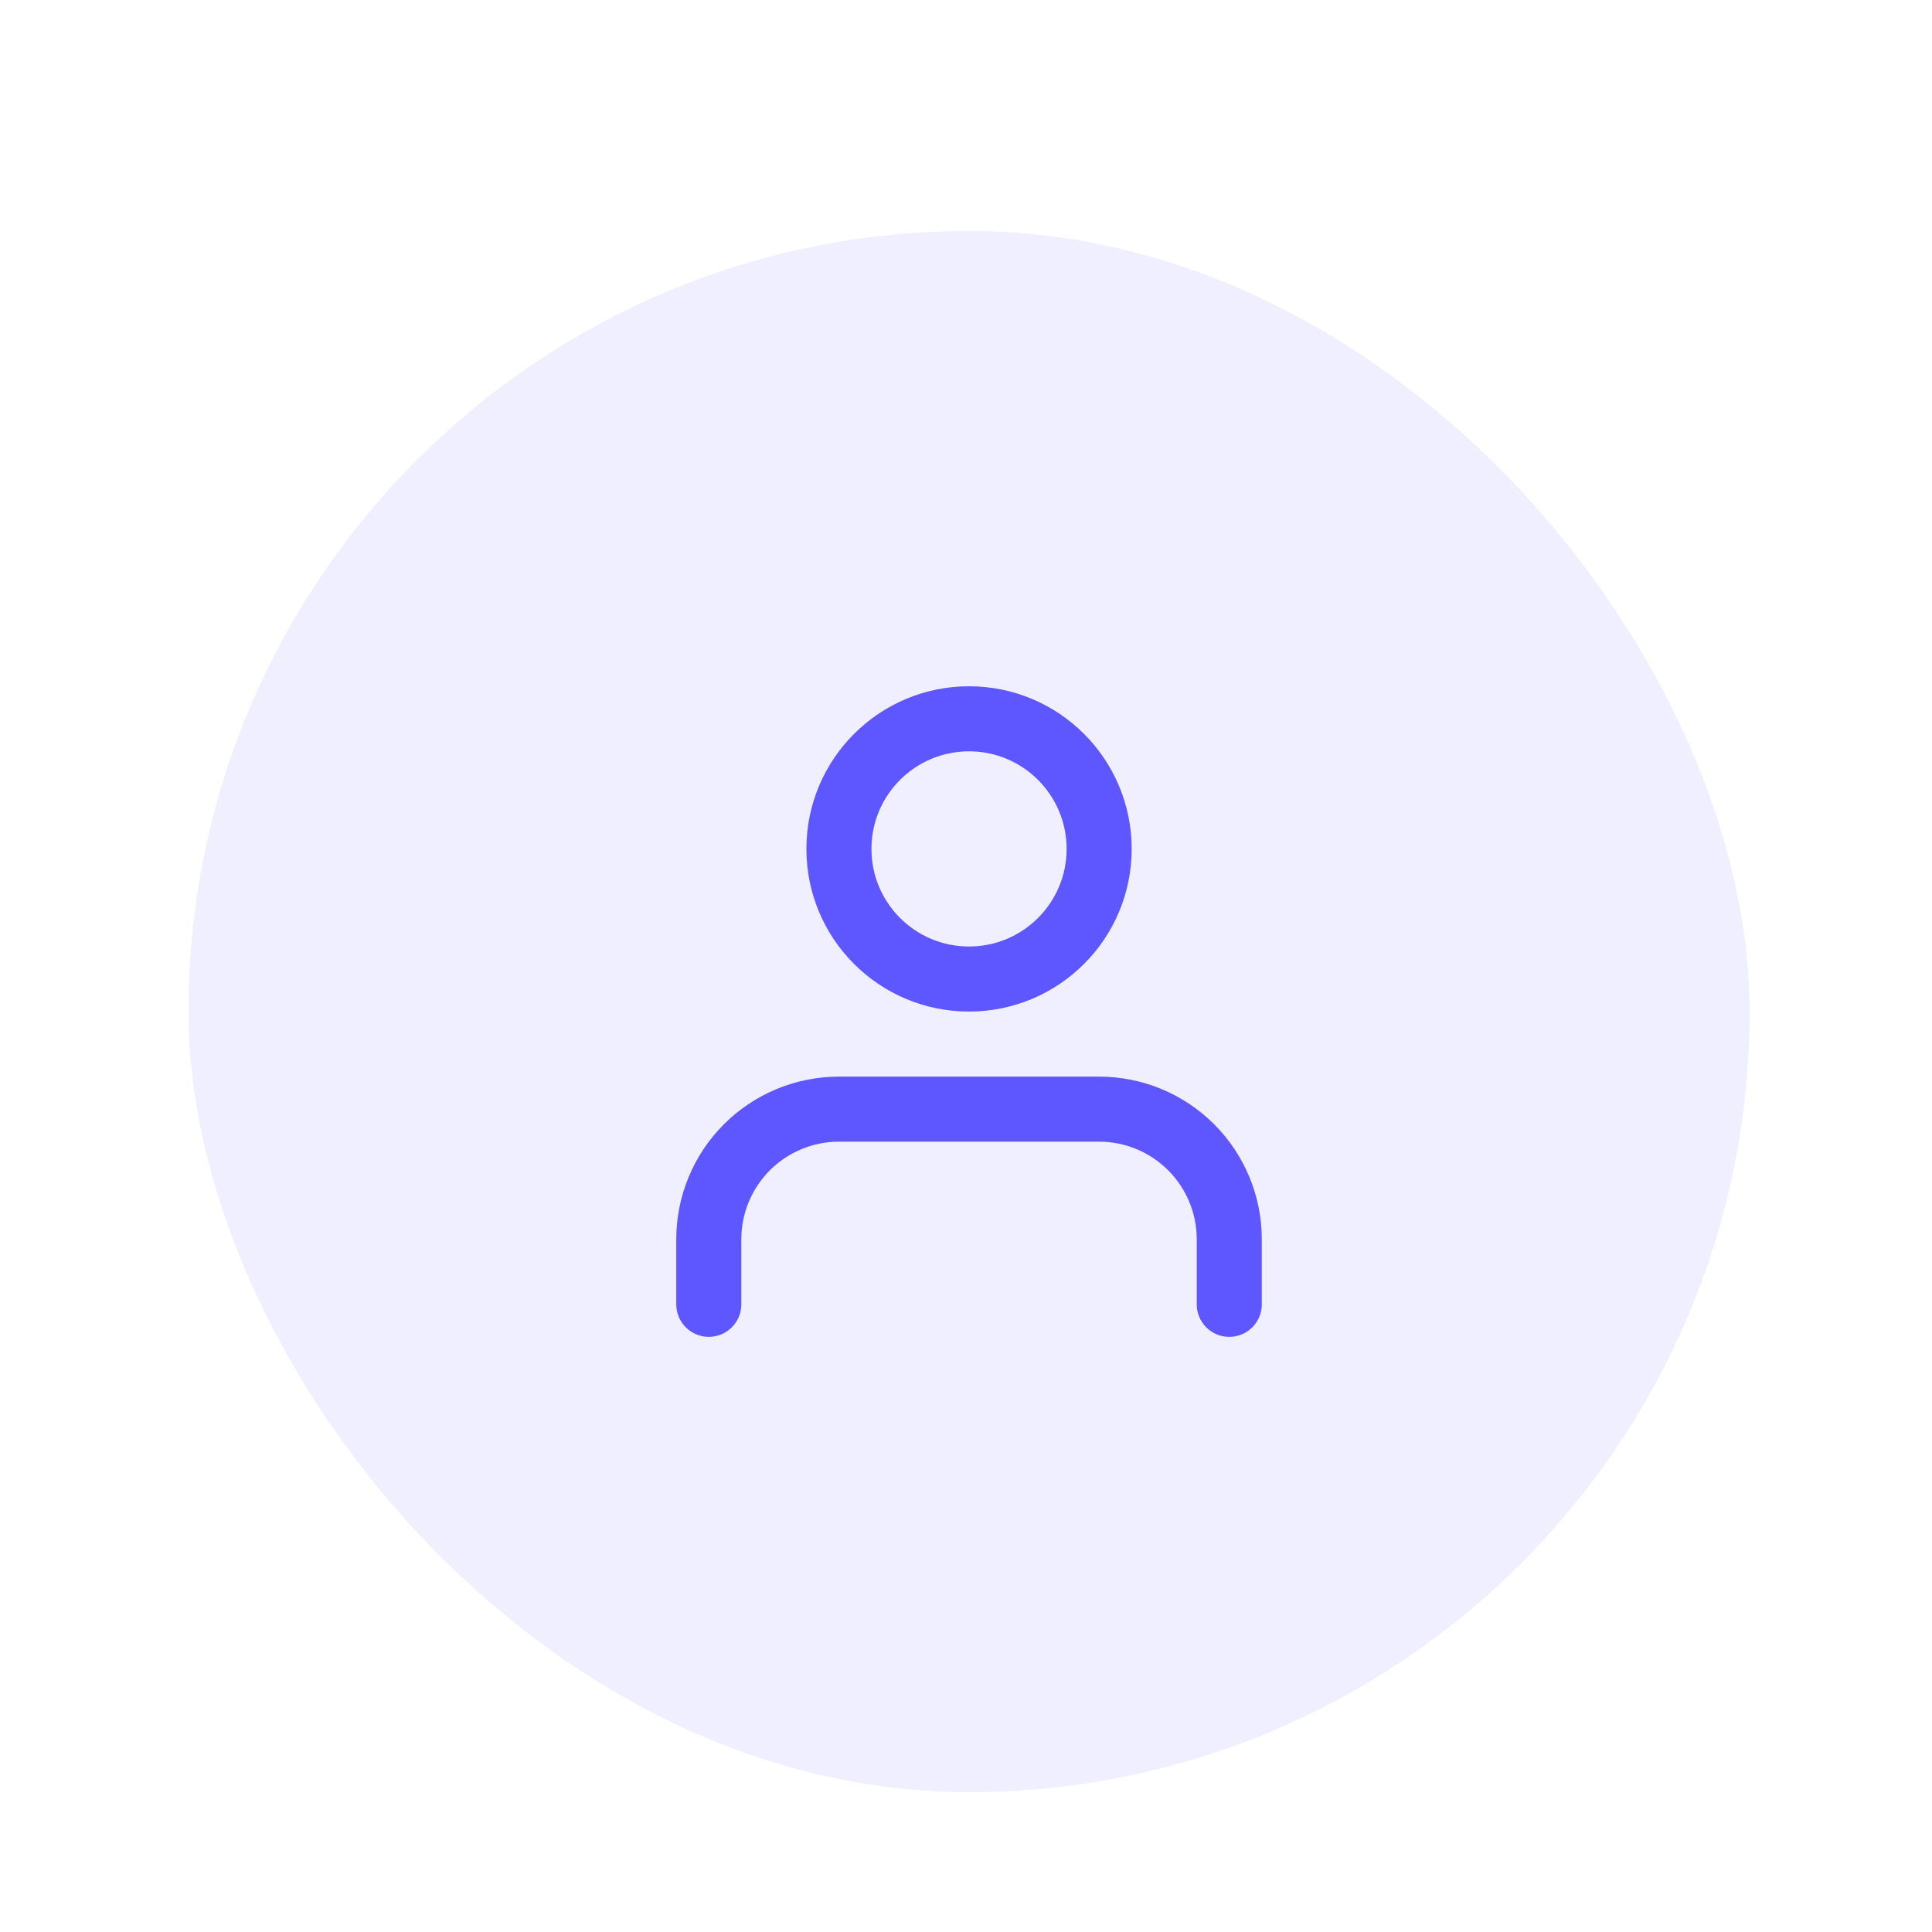 <svg width="159" height="159" viewBox="0 0 159 159" fill="none" xmlns="http://www.w3.org/2000/svg">
<g filter="url(#filter0_dd_6898_10231)">
<rect x="15.5" y="3" width="128.5" height="128.5" rx="64.25" fill="#f0efff"/>
<path d="M101.167 91.344V85.99C101.167 83.15 100.038 80.426 98.03 78.418C96.022 76.409 93.298 75.281 90.458 75.281H69.042C66.202 75.281 63.478 76.409 61.47 78.418C59.461 80.426 58.333 83.15 58.333 85.99V91.344M90.458 53.865C90.458 59.779 85.664 64.573 79.75 64.573C73.836 64.573 69.042 59.779 69.042 53.865C69.042 47.95 73.836 43.156 79.75 43.156C85.664 43.156 90.458 47.95 90.458 53.865Z" stroke="#5e56ff" stroke-width="5.354" stroke-linecap="round" stroke-linejoin="round"/>
<rect x="14" y="1.5" width="131.5" height="131.5" rx="65.75" stroke="white" stroke-width="3"/>
</g>
<defs>
<filter id="filter0_dd_6898_10231" x="0.5" y="0" width="158.5" height="158.5" filterUnits="userSpaceOnUse" color-interpolation-filters="sRGB">
<feFlood flood-opacity="0" result="BackgroundImageFix"/>
<feColorMatrix in="SourceAlpha" type="matrix" values="0 0 0 0 0 0 0 0 0 0 0 0 0 0 0 0 0 0 127 0" result="hardAlpha"/>
<feMorphology radius="2" operator="erode" in="SourceAlpha" result="effect1_dropShadow_6898_10231"/>
<feOffset dy="4"/>
<feGaussianBlur stdDeviation="3"/>
<feColorMatrix type="matrix" values="0 0 0 0 0.063 0 0 0 0 0.094 0 0 0 0 0.157 0 0 0 0.03 0"/>
<feBlend mode="normal" in2="BackgroundImageFix" result="effect1_dropShadow_6898_10231"/>
<feColorMatrix in="SourceAlpha" type="matrix" values="0 0 0 0 0 0 0 0 0 0 0 0 0 0 0 0 0 0 127 0" result="hardAlpha"/>
<feMorphology radius="4" operator="erode" in="SourceAlpha" result="effect2_dropShadow_6898_10231"/>
<feOffset dy="12"/>
<feGaussianBlur stdDeviation="8"/>
<feColorMatrix type="matrix" values="0 0 0 0 0.063 0 0 0 0 0.094 0 0 0 0 0.157 0 0 0 0.08 0"/>
<feBlend mode="normal" in2="effect1_dropShadow_6898_10231" result="effect2_dropShadow_6898_10231"/>
<feBlend mode="normal" in="SourceGraphic" in2="effect2_dropShadow_6898_10231" result="shape"/>
</filter>
</defs>
</svg>
